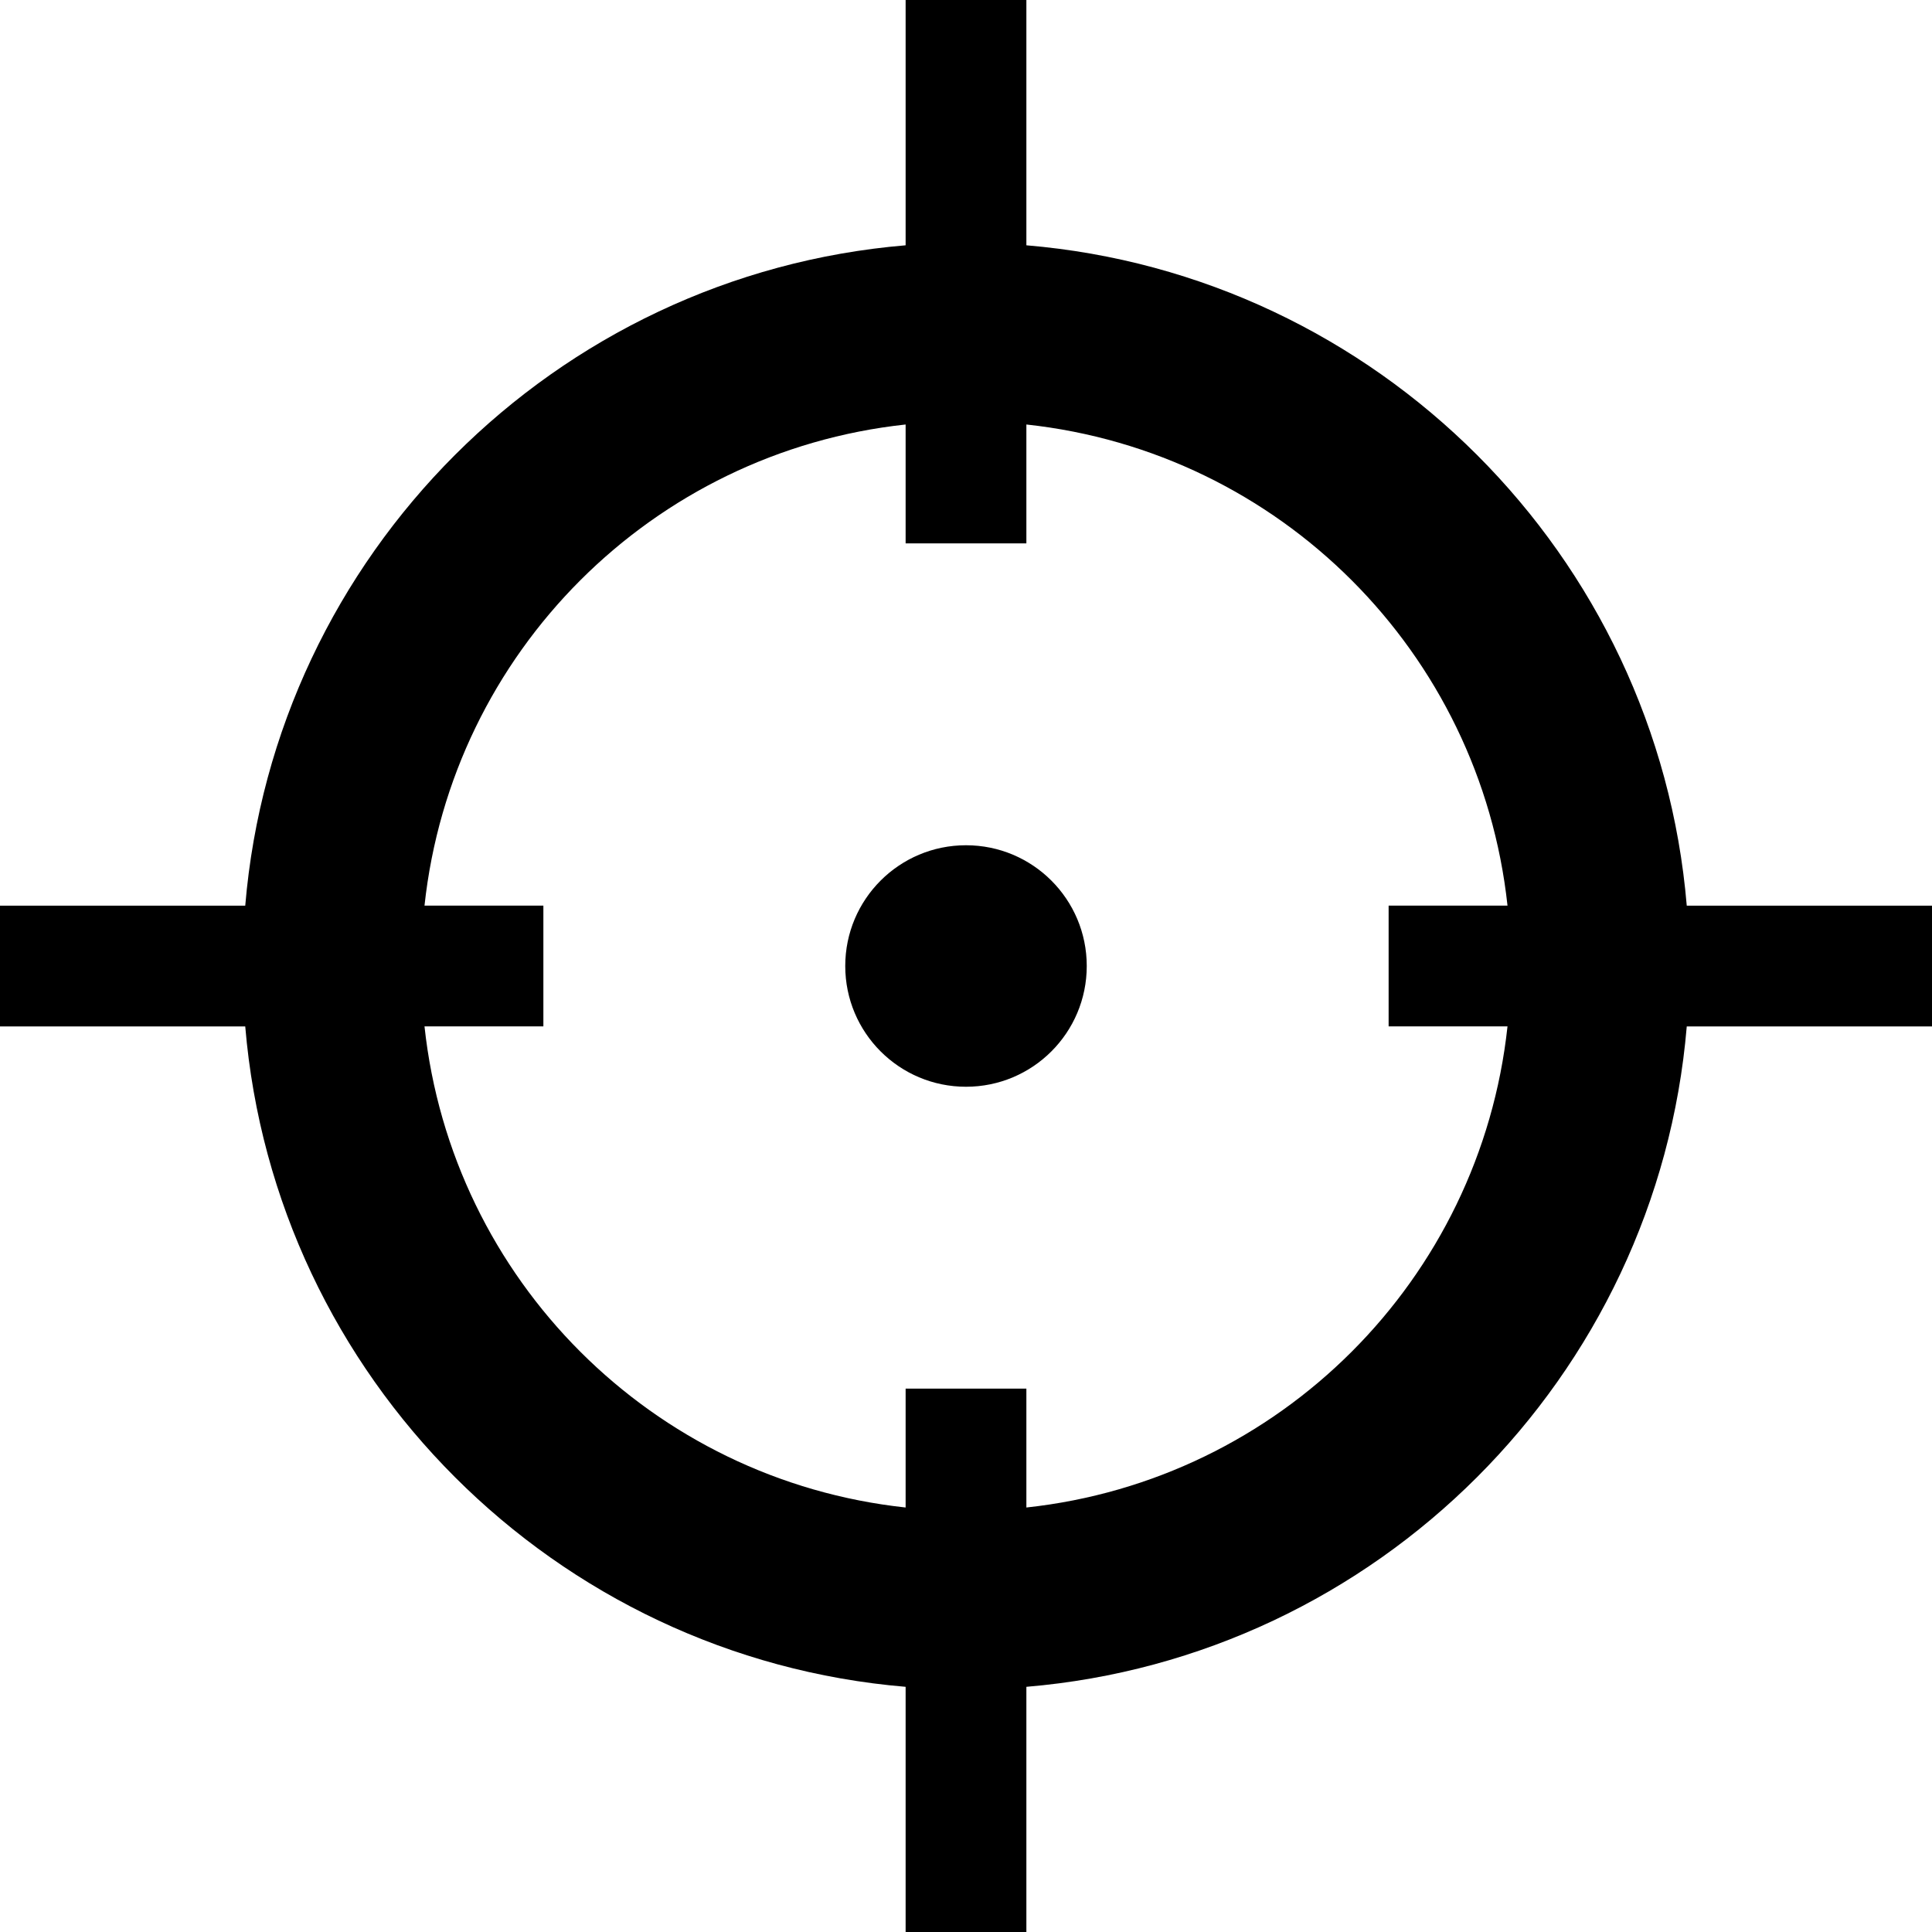 <svg data-icon="screenshot" data-width="null" data-height="null" xmlns="http://www.w3.org/2000/svg" version="1.1" width="32" height="32" viewBox="0 0 32 32">
  <path d="M15 0v4.063c-5.809.487-10.451 5.128-10.938 10.938h-4.063v2h4.063c.487 5.809 5.128 10.451 10.938 10.938v4.063h2v-4.063c5.809-.487 10.451-5.128 10.938-10.938h4.063v-2h-4.063c-.487-5.809-5.128-10.451-10.938-10.938v-4.063h-2zm0 7.031v1.969h2v-1.969c4.197.453 7.516 3.772 7.969 7.969h-1.969v2h1.969c-.453 4.197-3.772 7.516-7.969 7.969v-1.969h-2v1.969c-4.197-.453-7.516-3.772-7.969-7.969h1.969v-2h-1.969c.453-4.197 3.772-7.516 7.969-7.969zm1 6.969c-1.105 0-2 .895-2 2s.895 2 2 2 2-.895 2-2-.895-2-2-2z"
  />
</svg>